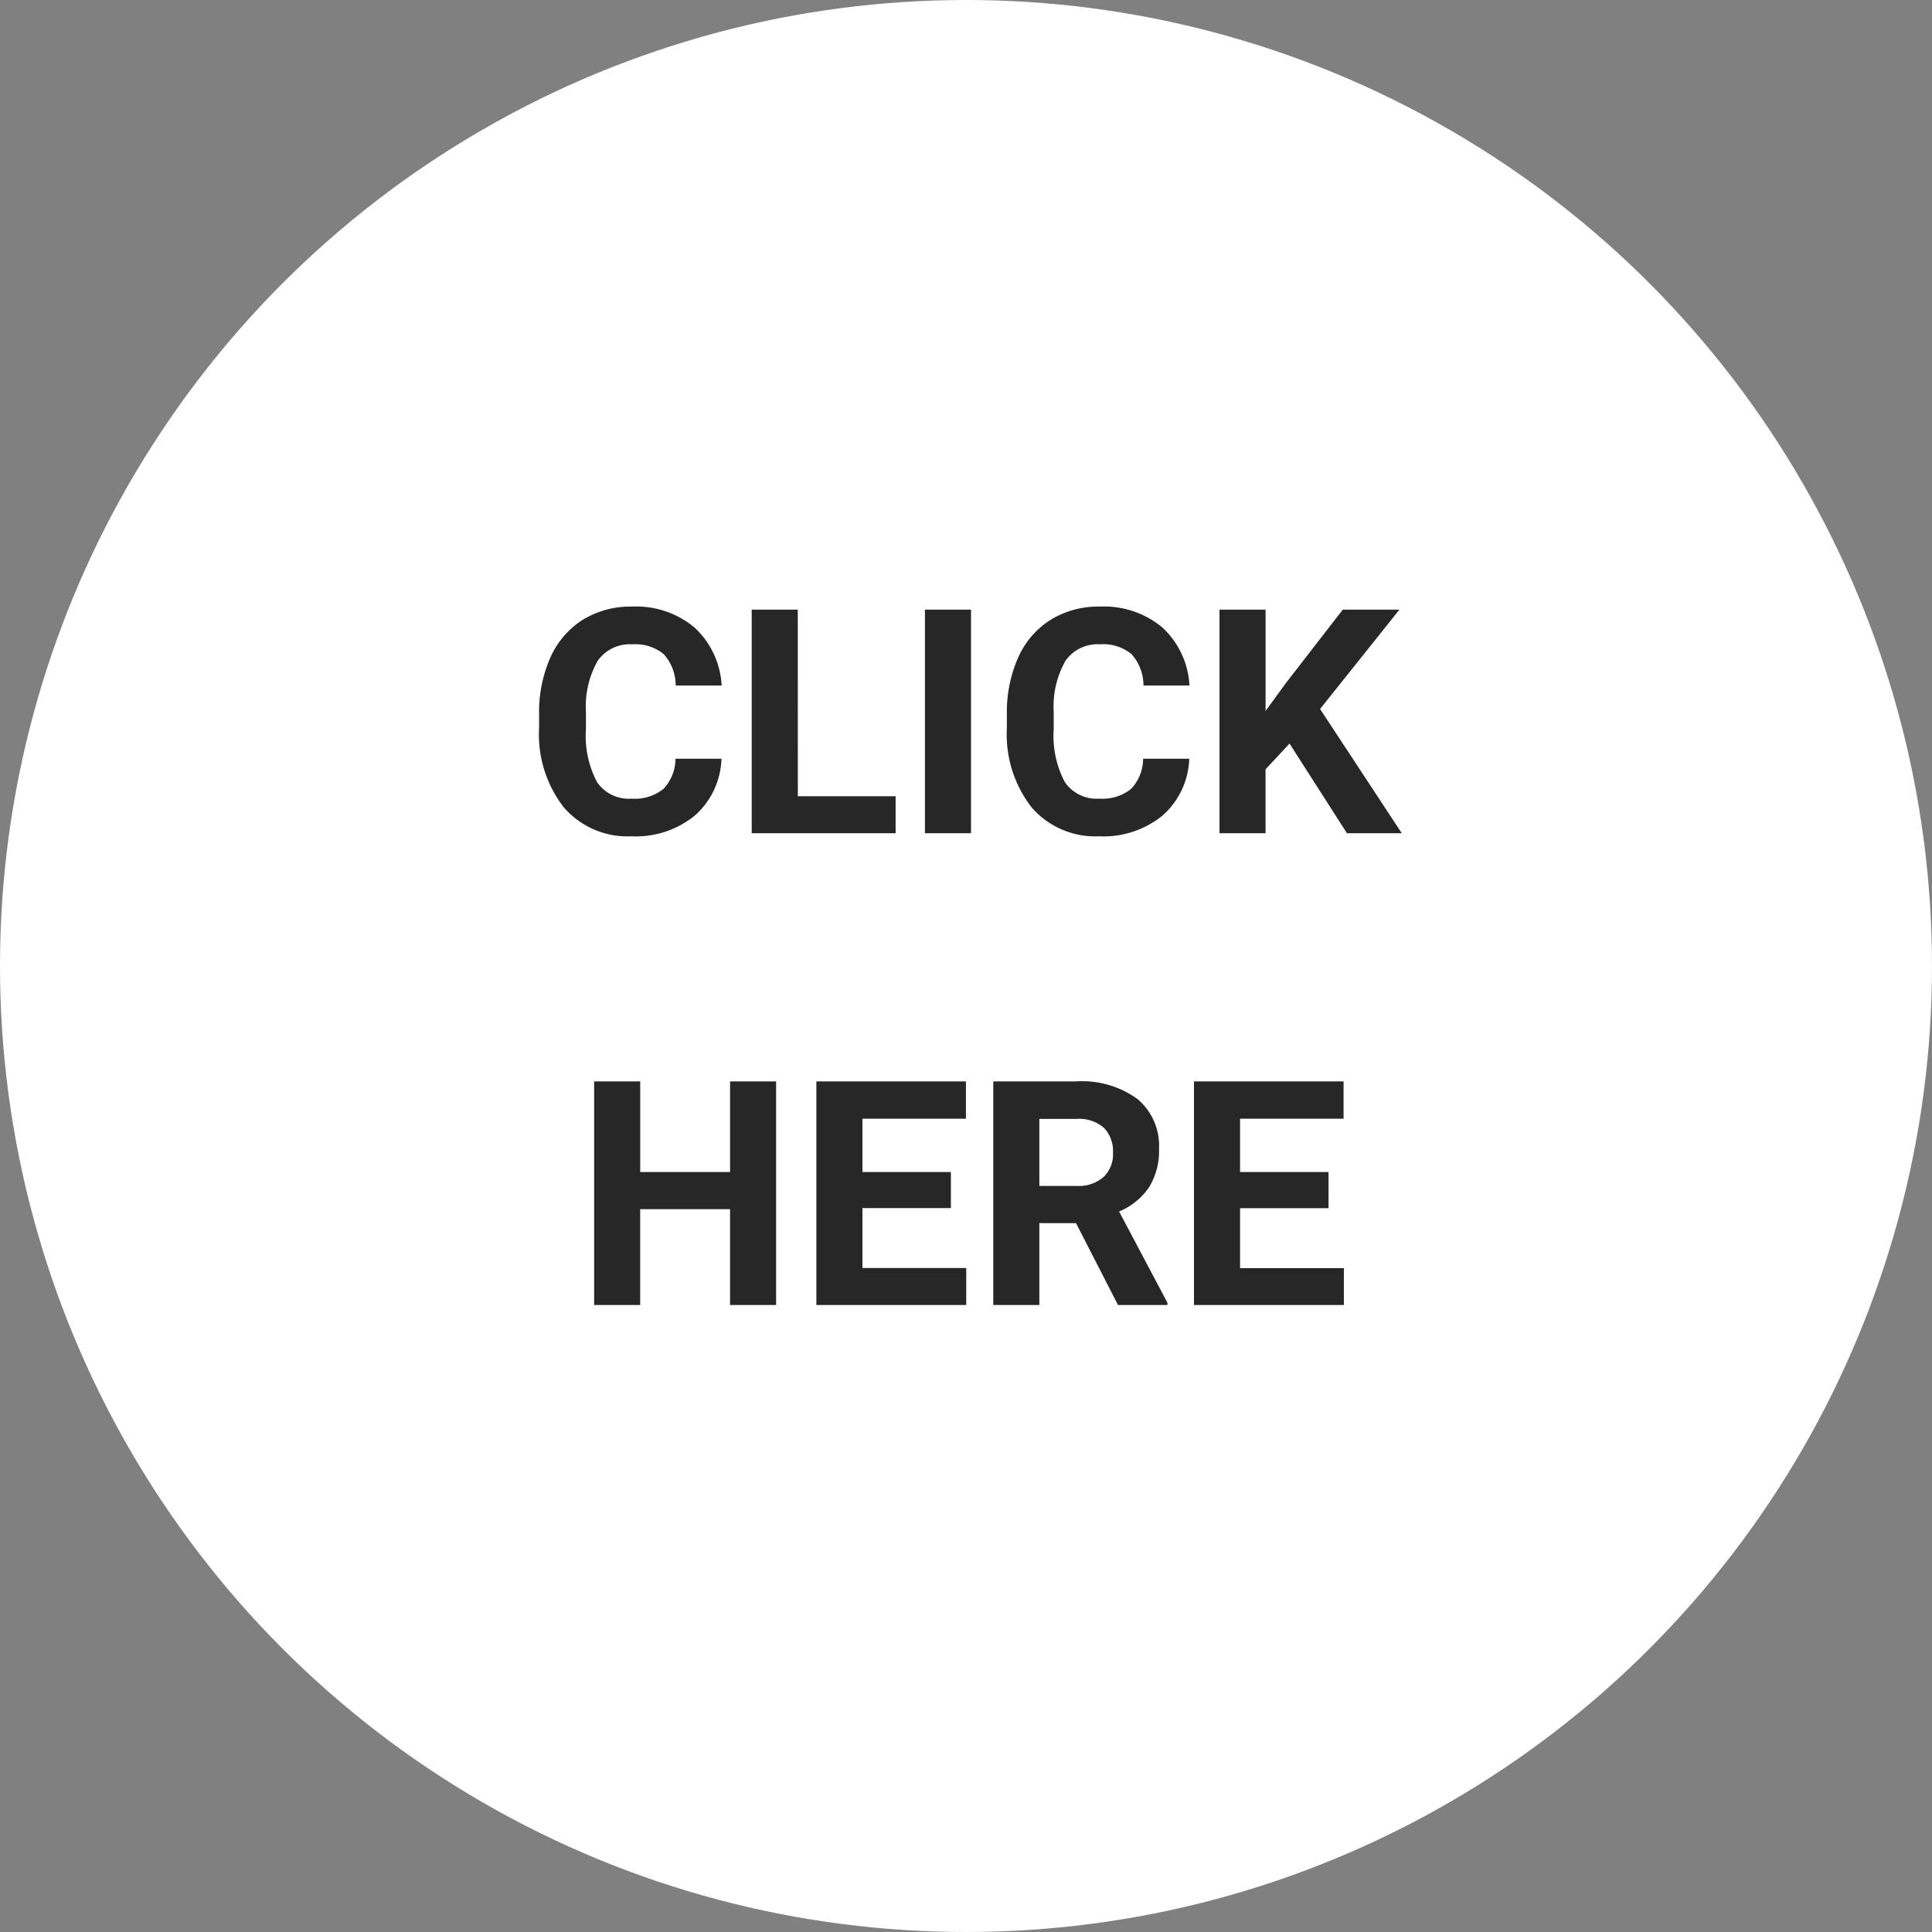 <svg xmlns="http://www.w3.org/2000/svg" width="86" height="86" viewBox="0 0 86 86">
  <rect x="0" y="0" width="86" height="86" fill="#808080" stroke="none"/>
  <g id="Group_106" data-name="Group 106" transform="translate(-3192 289)">
    <circle id="Ellipse_3" data-name="Ellipse 3" cx="43" cy="43" r="43" transform="translate(3192 -289)" fill="#fff"/>
    <path id="Path_3" data-name="Path 3" d="M-10.732-3.315A3.522,3.522,0,0,1-11.918-.786a4.165,4.165,0,0,1-2.82.923A3.745,3.745,0,0,1-17.75-1.152a5.284,5.284,0,0,1-1.1-3.538V-5.3a5.966,5.966,0,0,1,.506-2.529A3.791,3.791,0,0,1-16.9-9.505a4.05,4.05,0,0,1,2.184-.584,4.058,4.058,0,0,1,2.775.923,3.785,3.785,0,0,1,1.217,2.591H-12.77a2.079,2.079,0,0,0-.537-1.4,1.987,1.987,0,0,0-1.4-.434,1.742,1.742,0,0,0-1.535.735,4.118,4.118,0,0,0-.523,2.28v.752a4.408,4.408,0,0,0,.489,2.358,1.71,1.71,0,0,0,1.542.745,2.025,2.025,0,0,0,1.418-.434,1.961,1.961,0,0,0,.537-1.343Zm3.4,1.668H-2.98V0H-9.386V-9.953h2.051ZM.376,0H-1.675V-9.953H.376ZM10.09-3.315A3.522,3.522,0,0,1,8.9-.786a4.165,4.165,0,0,1-2.82.923A3.745,3.745,0,0,1,3.073-1.152a5.284,5.284,0,0,1-1.1-3.538V-5.3a5.966,5.966,0,0,1,.506-2.529A3.791,3.791,0,0,1,3.927-9.505a4.05,4.05,0,0,1,2.184-.584,4.058,4.058,0,0,1,2.775.923A3.785,3.785,0,0,1,10.1-6.576H8.053a2.079,2.079,0,0,0-.537-1.4,1.987,1.987,0,0,0-1.4-.434,1.742,1.742,0,0,0-1.535.735,4.118,4.118,0,0,0-.523,2.28v.752a4.408,4.408,0,0,0,.489,2.358,1.71,1.71,0,0,0,1.542.745A2.025,2.025,0,0,0,7.5-1.972a1.961,1.961,0,0,0,.537-1.343Zm4.464-.677L13.487-2.844V0H11.437V-9.953h2.051v4.512l.9-1.237,2.536-3.274h2.522L15.914-5.53,19.551,0H17.11ZM-8.3,21H-10.35V16.734h-4V21H-16.4V11.047h2.051V15.08h4V11.047H-8.3ZM-.52,16.687H-4.457v2.666H.164V21H-6.508V11.047H.15v1.661H-4.457V15.08H-.52Zm5.571.67H3.418V21H1.367V11.047h3.7a4.181,4.181,0,0,1,2.721.786,2.713,2.713,0,0,1,.957,2.222,3.062,3.062,0,0,1-.441,1.7,3.007,3.007,0,0,1-1.336,1.083L9.119,20.9V21h-2.2ZM3.418,15.7H5.072a1.694,1.694,0,0,0,1.2-.393,1.4,1.4,0,0,0,.424-1.083,1.5,1.5,0,0,0-.4-1.107,1.662,1.662,0,0,0-1.227-.4H3.418Zm12.872.991H12.353v2.666h4.621V21H10.3V11.047H16.96v1.661H12.353V15.08H16.29Z" transform="translate(3234.847 -251.91)" fill="#272727"/>
  </g>
</svg>
